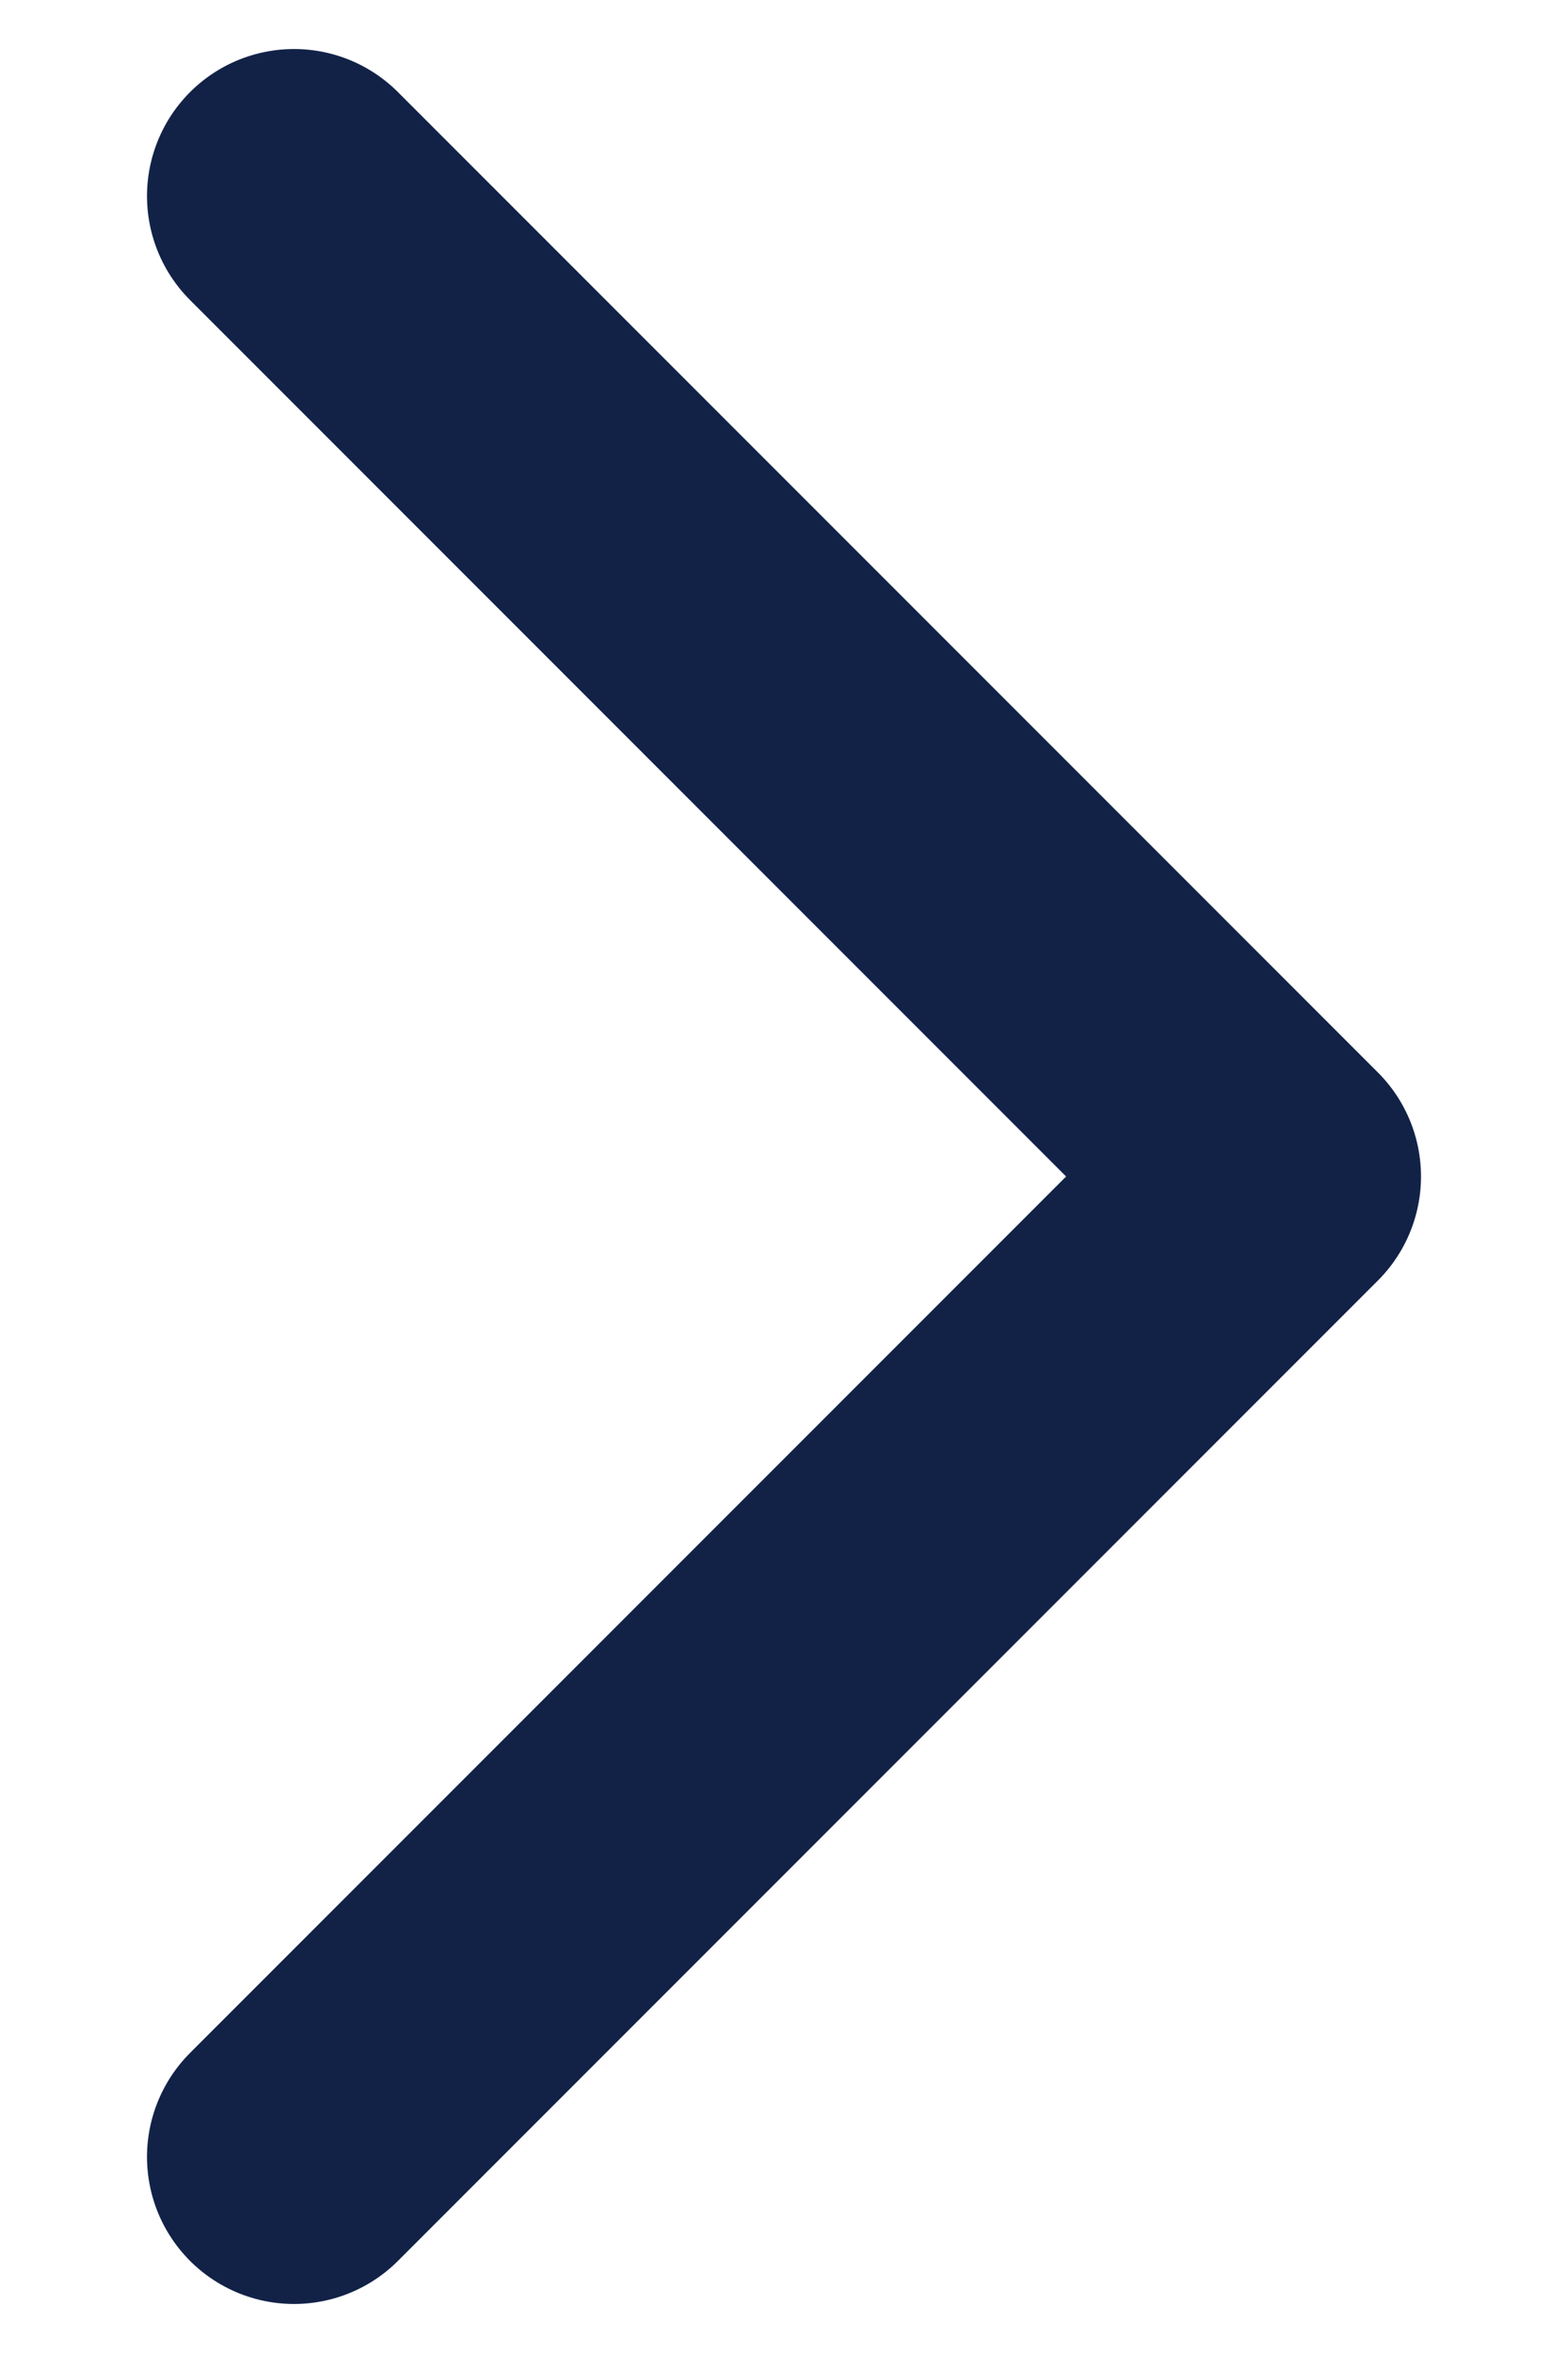 <svg width="8" height="12" viewBox="0 0 8 12" fill="none" xmlns="http://www.w3.org/2000/svg">
<path d="M1.5 1L6.5 6L1.5 11" stroke="#122247" stroke-width="1.5" stroke-linecap="round" stroke-linejoin="round"/>
</svg>
